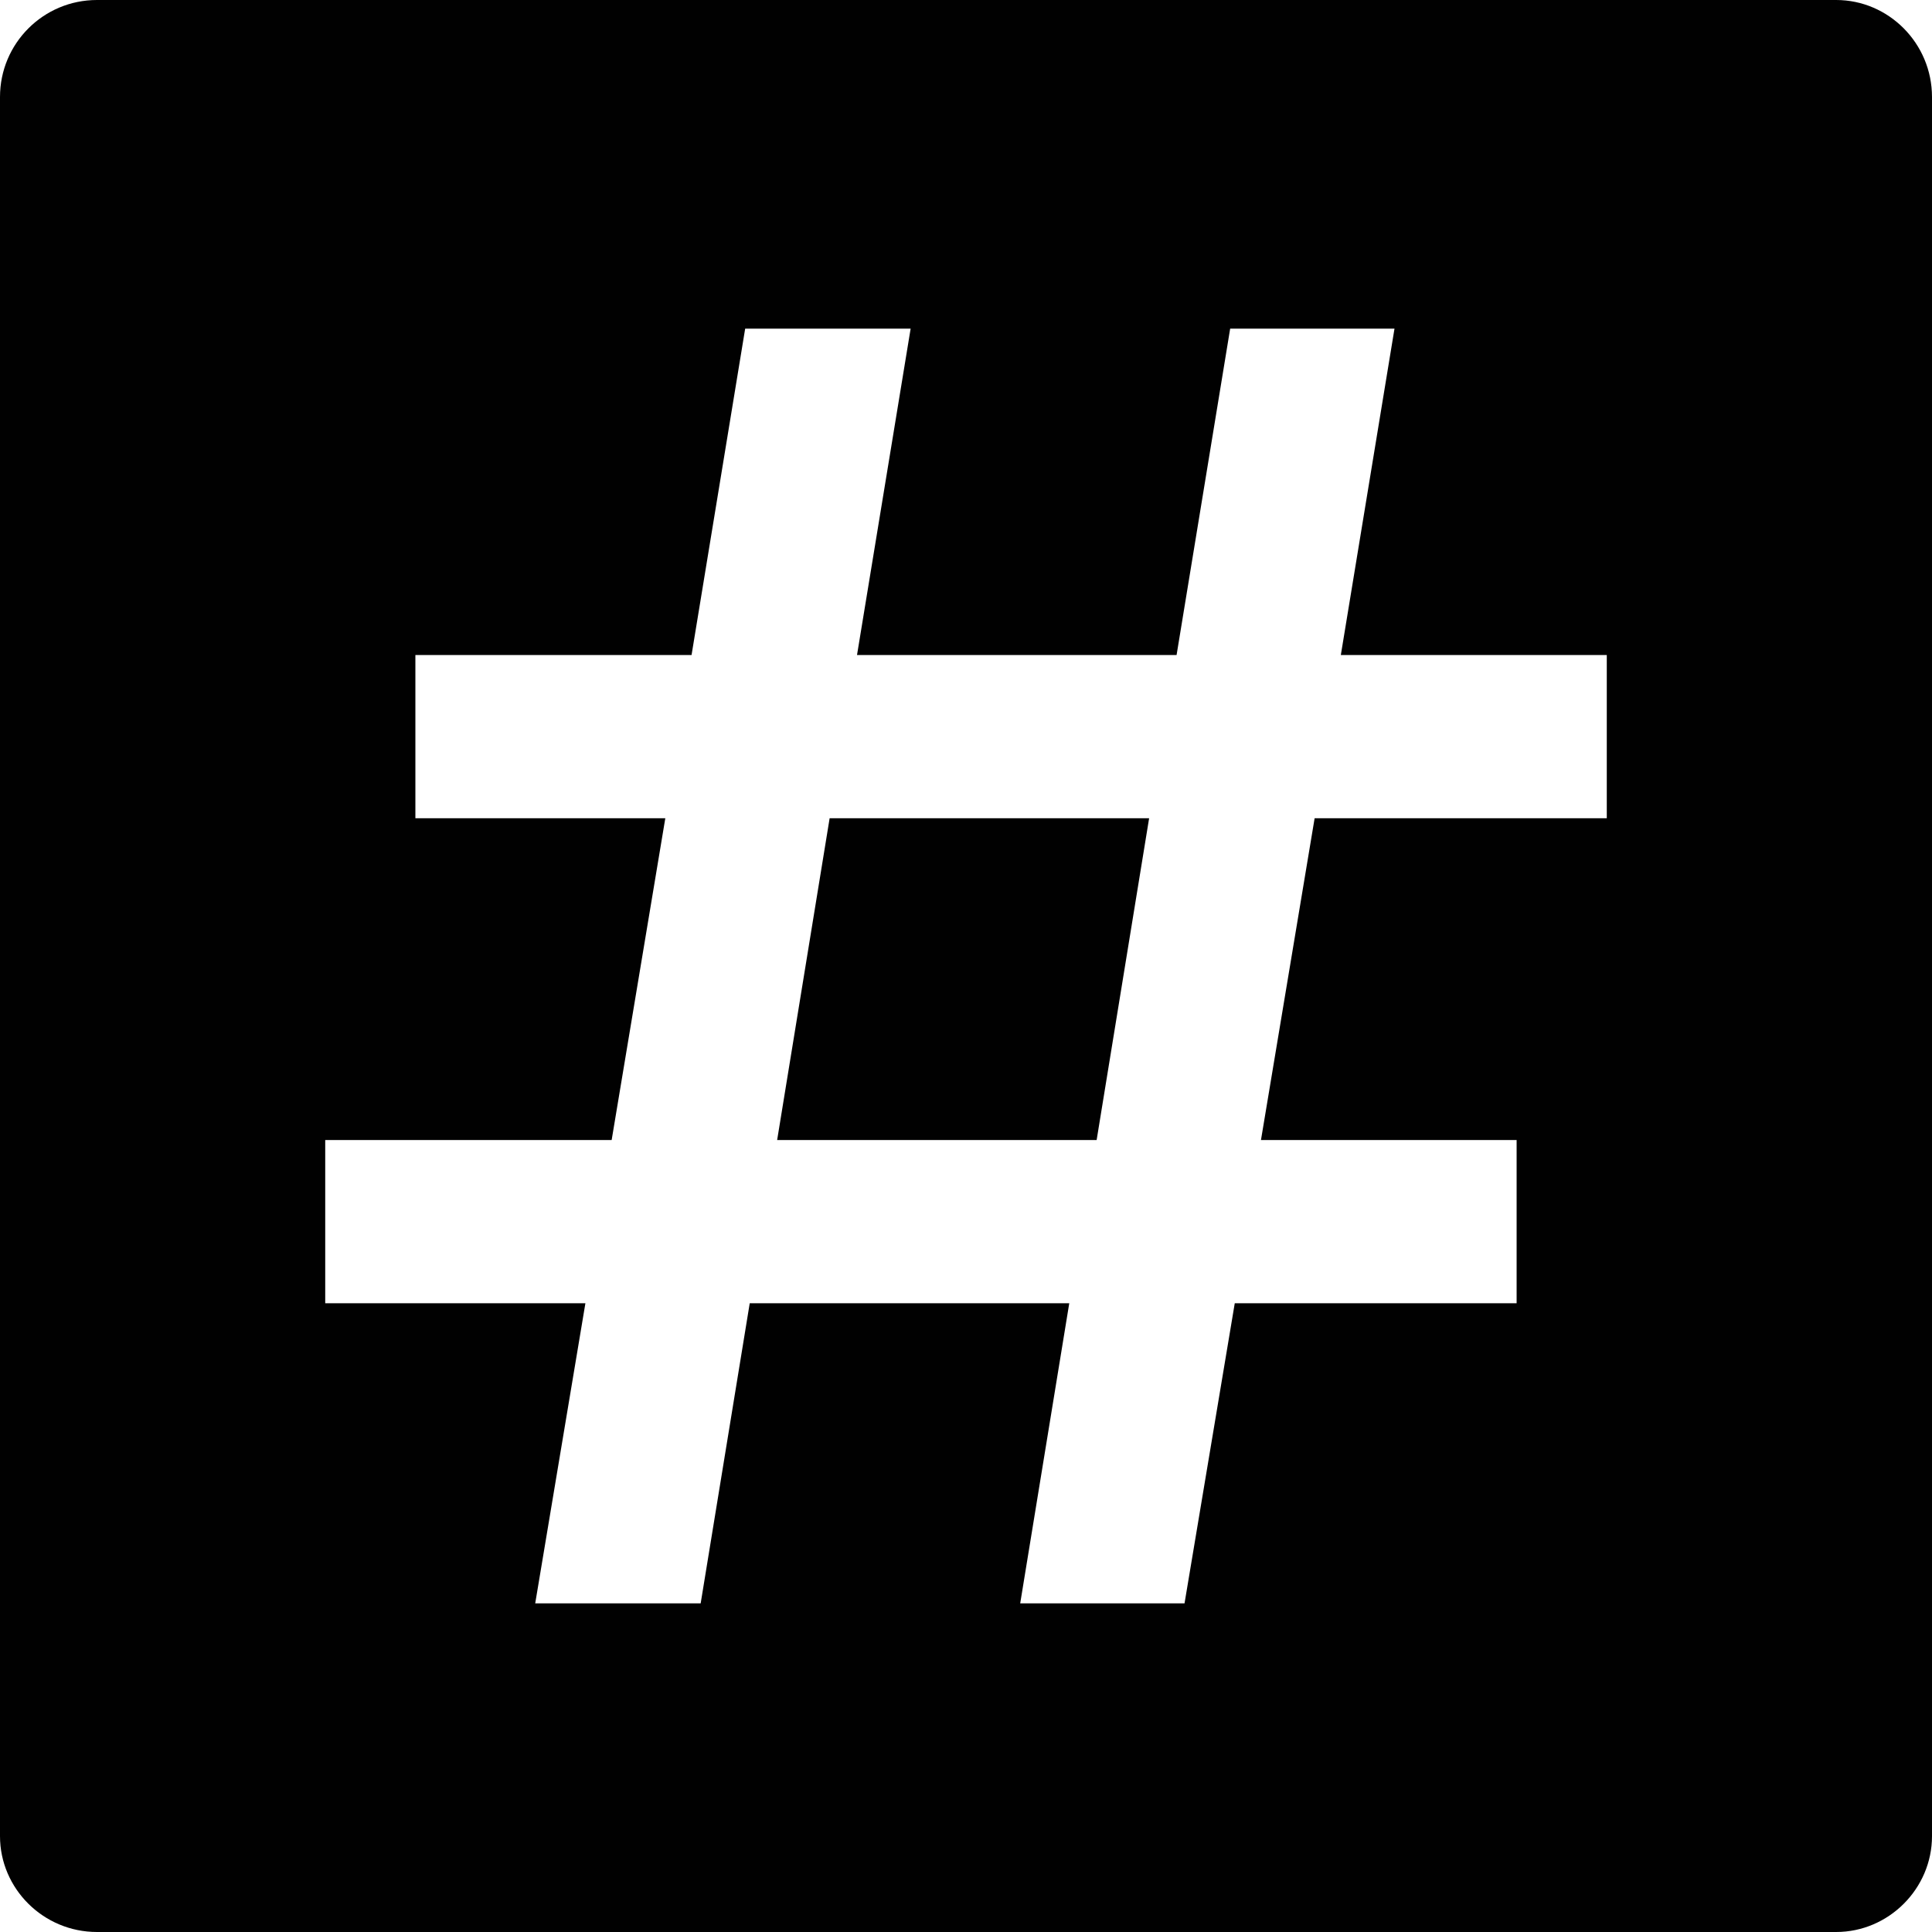 <?xml version="1.0" ?><!DOCTYPE svg  PUBLIC '-//W3C//DTD SVG 1.1//EN'  'http://www.w3.org/Graphics/SVG/1.1/DTD/svg11.dtd'><svg enable-background="new 0 0 512 512" height="512px" id="Layer_1" version="1.1" viewBox="0 0 512 512" width="512px" xml:space="preserve" xmlns="http://www.w3.org/2000/svg" xmlns:xlink="http://www.w3.org/1999/xlink"><g><path clip-rule="evenodd" d="M25.701,0h460.897C500.509,0,512,11.492,512,25.707v460.892   c0,13.91-11.491,25.401-25.401,25.401H25.701C11.492,512,0,500.509,0,486.599V25.707C0,11.492,11.492,0,25.701,0L25.701,0z    M185.686,424.903l13-79.533h84.679l-13.001,79.533h43.549l13.311-79.533h74.696v-43.248h-67.752l14.221-85.284h77.424v-43.249   h-70.479l14.22-86.492h-43.549l-14.199,86.492h-84.689l14.209-86.492h-43.848l-14.209,86.492h-73.187v43.249h66.232l-14.22,85.284   H86.188v43.248h68.95l-13.3,79.533H185.686z M205.951,302.122l13.91-85.284h84.668l-13.909,85.284H205.951z" fill="#010101" fill-rule="evenodd"/></g></svg>
